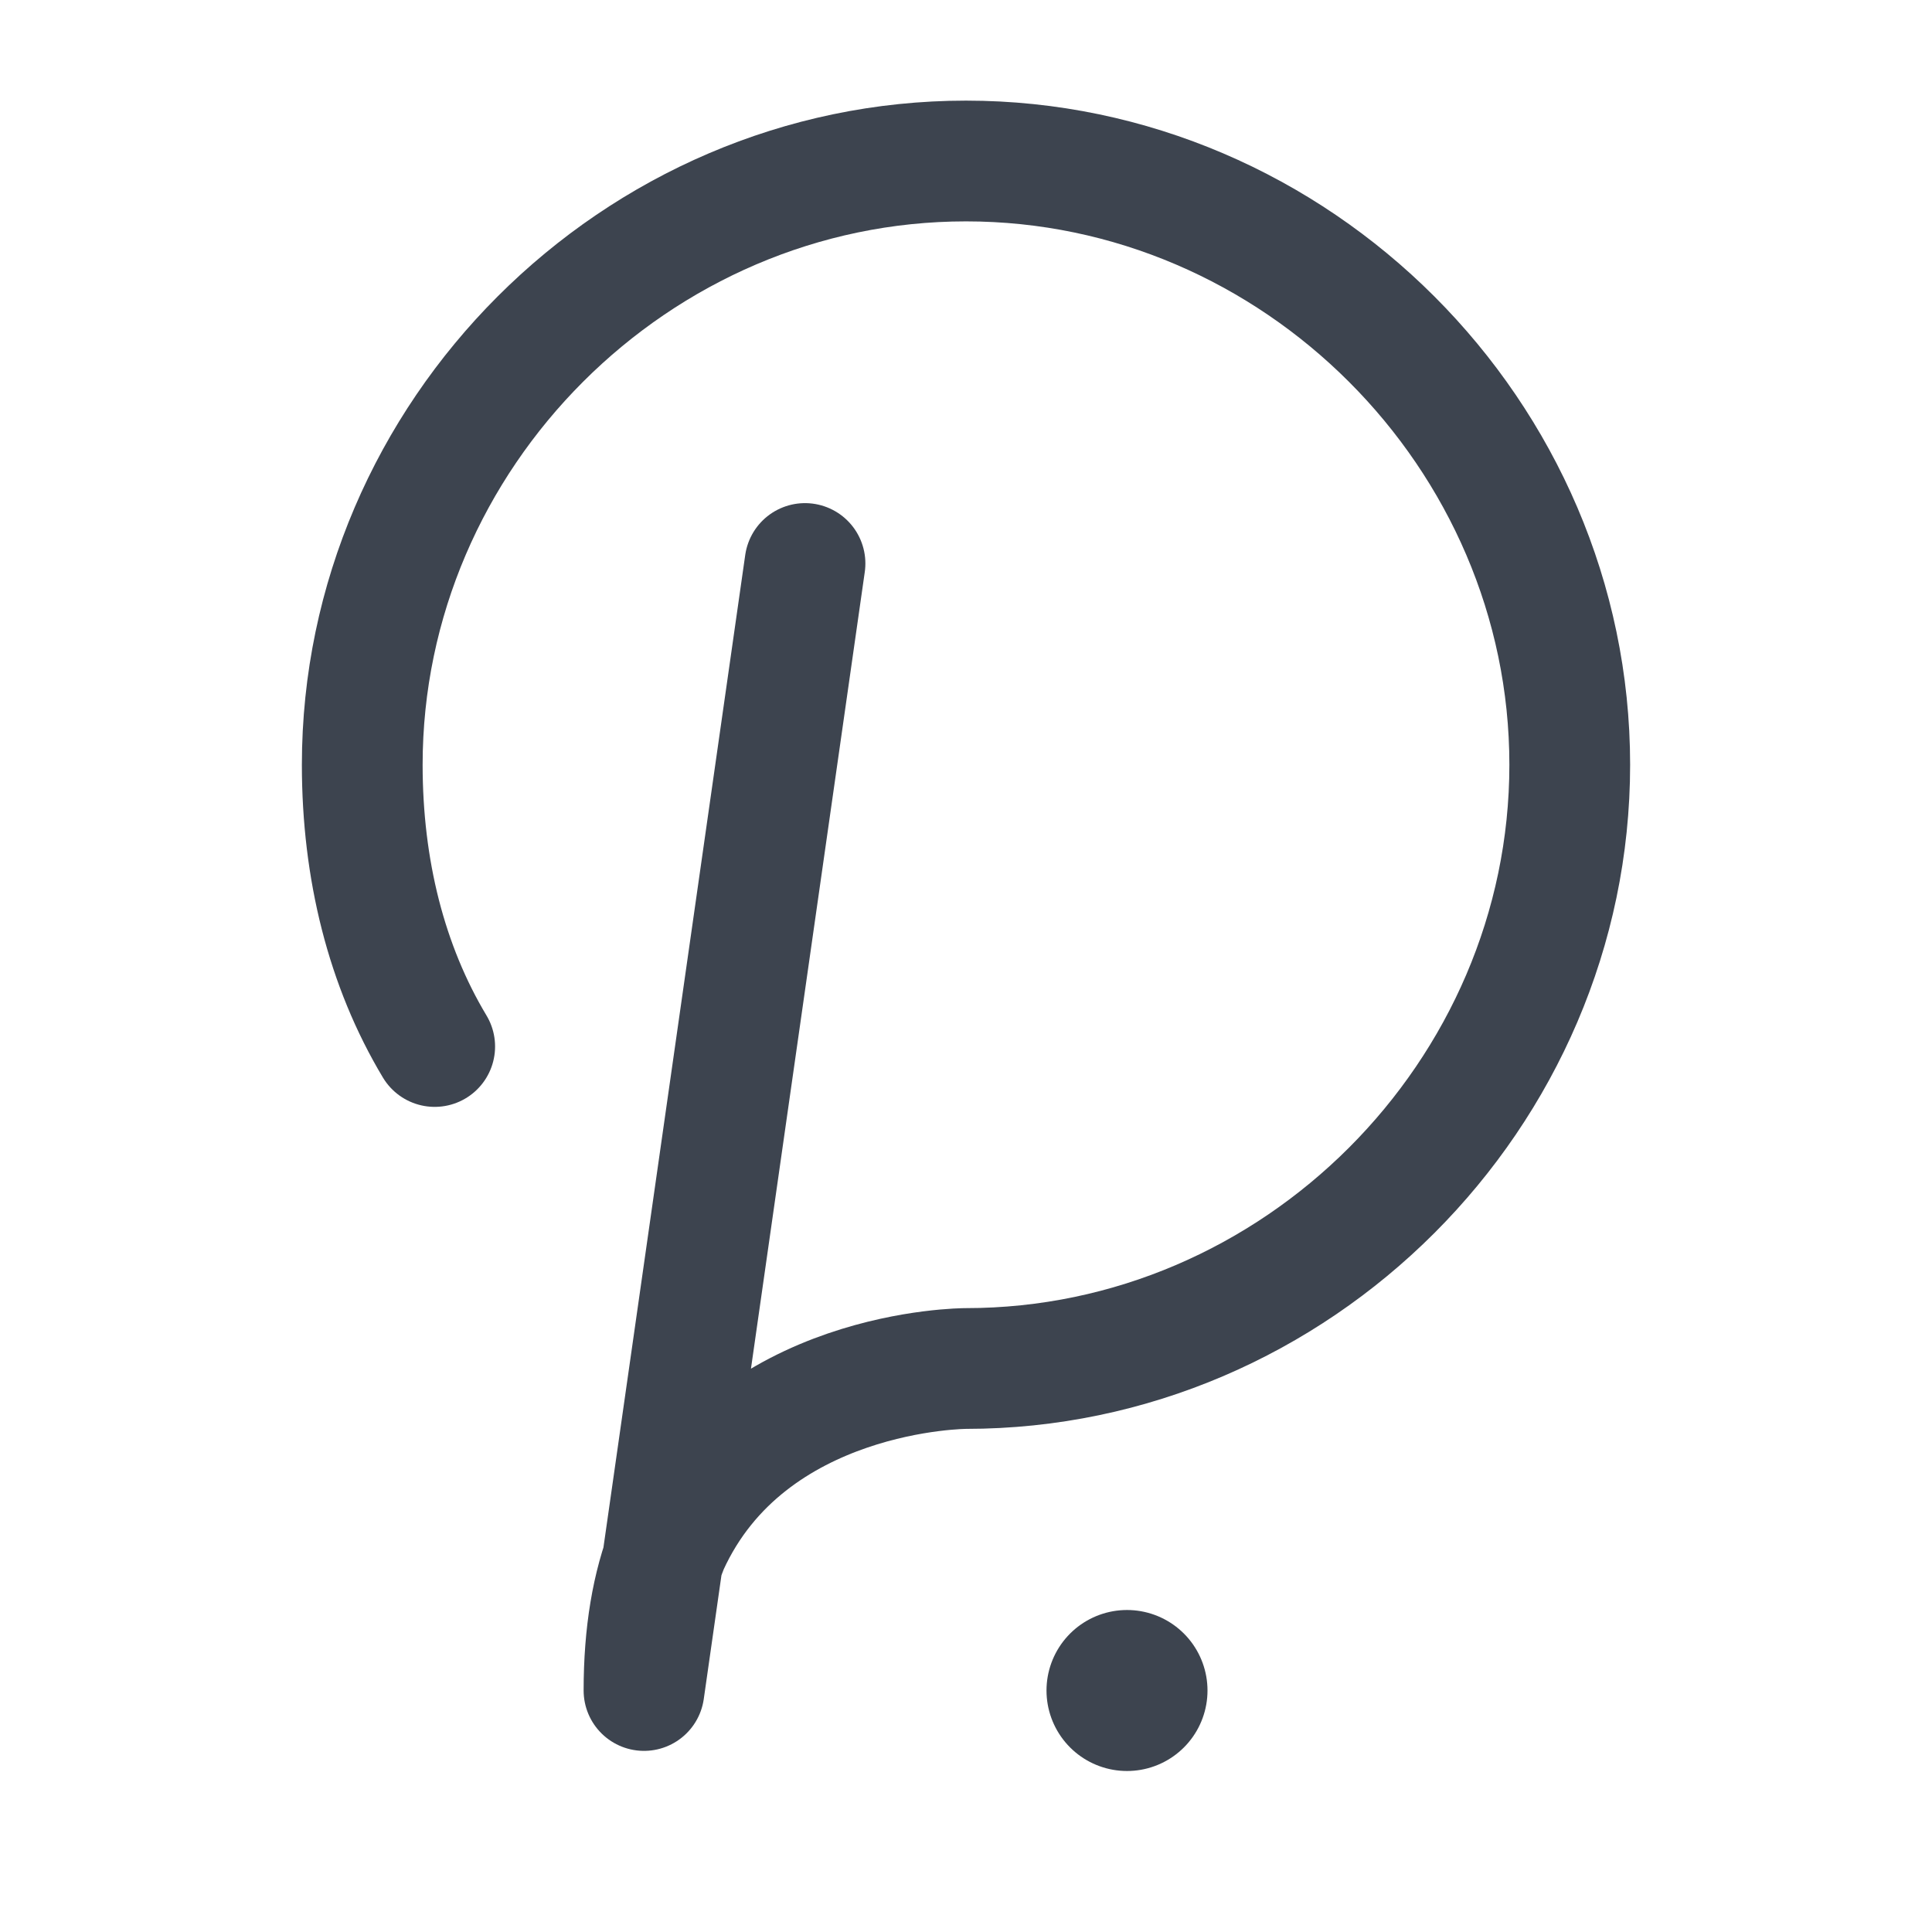 <svg width="24" height="24" viewBox="0 0 24 24" fill="none" xmlns="http://www.w3.org/2000/svg">
<path d="M5.4 13C4.8 12 4.5 10.8 4.5 9.5C4.5 5.4 7.9 2 12 2C16.1 2 19.5 5.4 19.5 9.5C19.5 13.6 16.1 17 12 17C12 17 9.3 17 8.3 19.2C8.1 19.7 8 20.3 8 21L10 7" stroke="#3D444F" stroke-width="1.5" stroke-miterlimit="10" stroke-linecap="round" stroke-linejoin="round"/>
<path d="M14 21V21" stroke="#3D444F" stroke-width="2" stroke-linecap="round" stroke-linejoin="round"/>
</svg>
